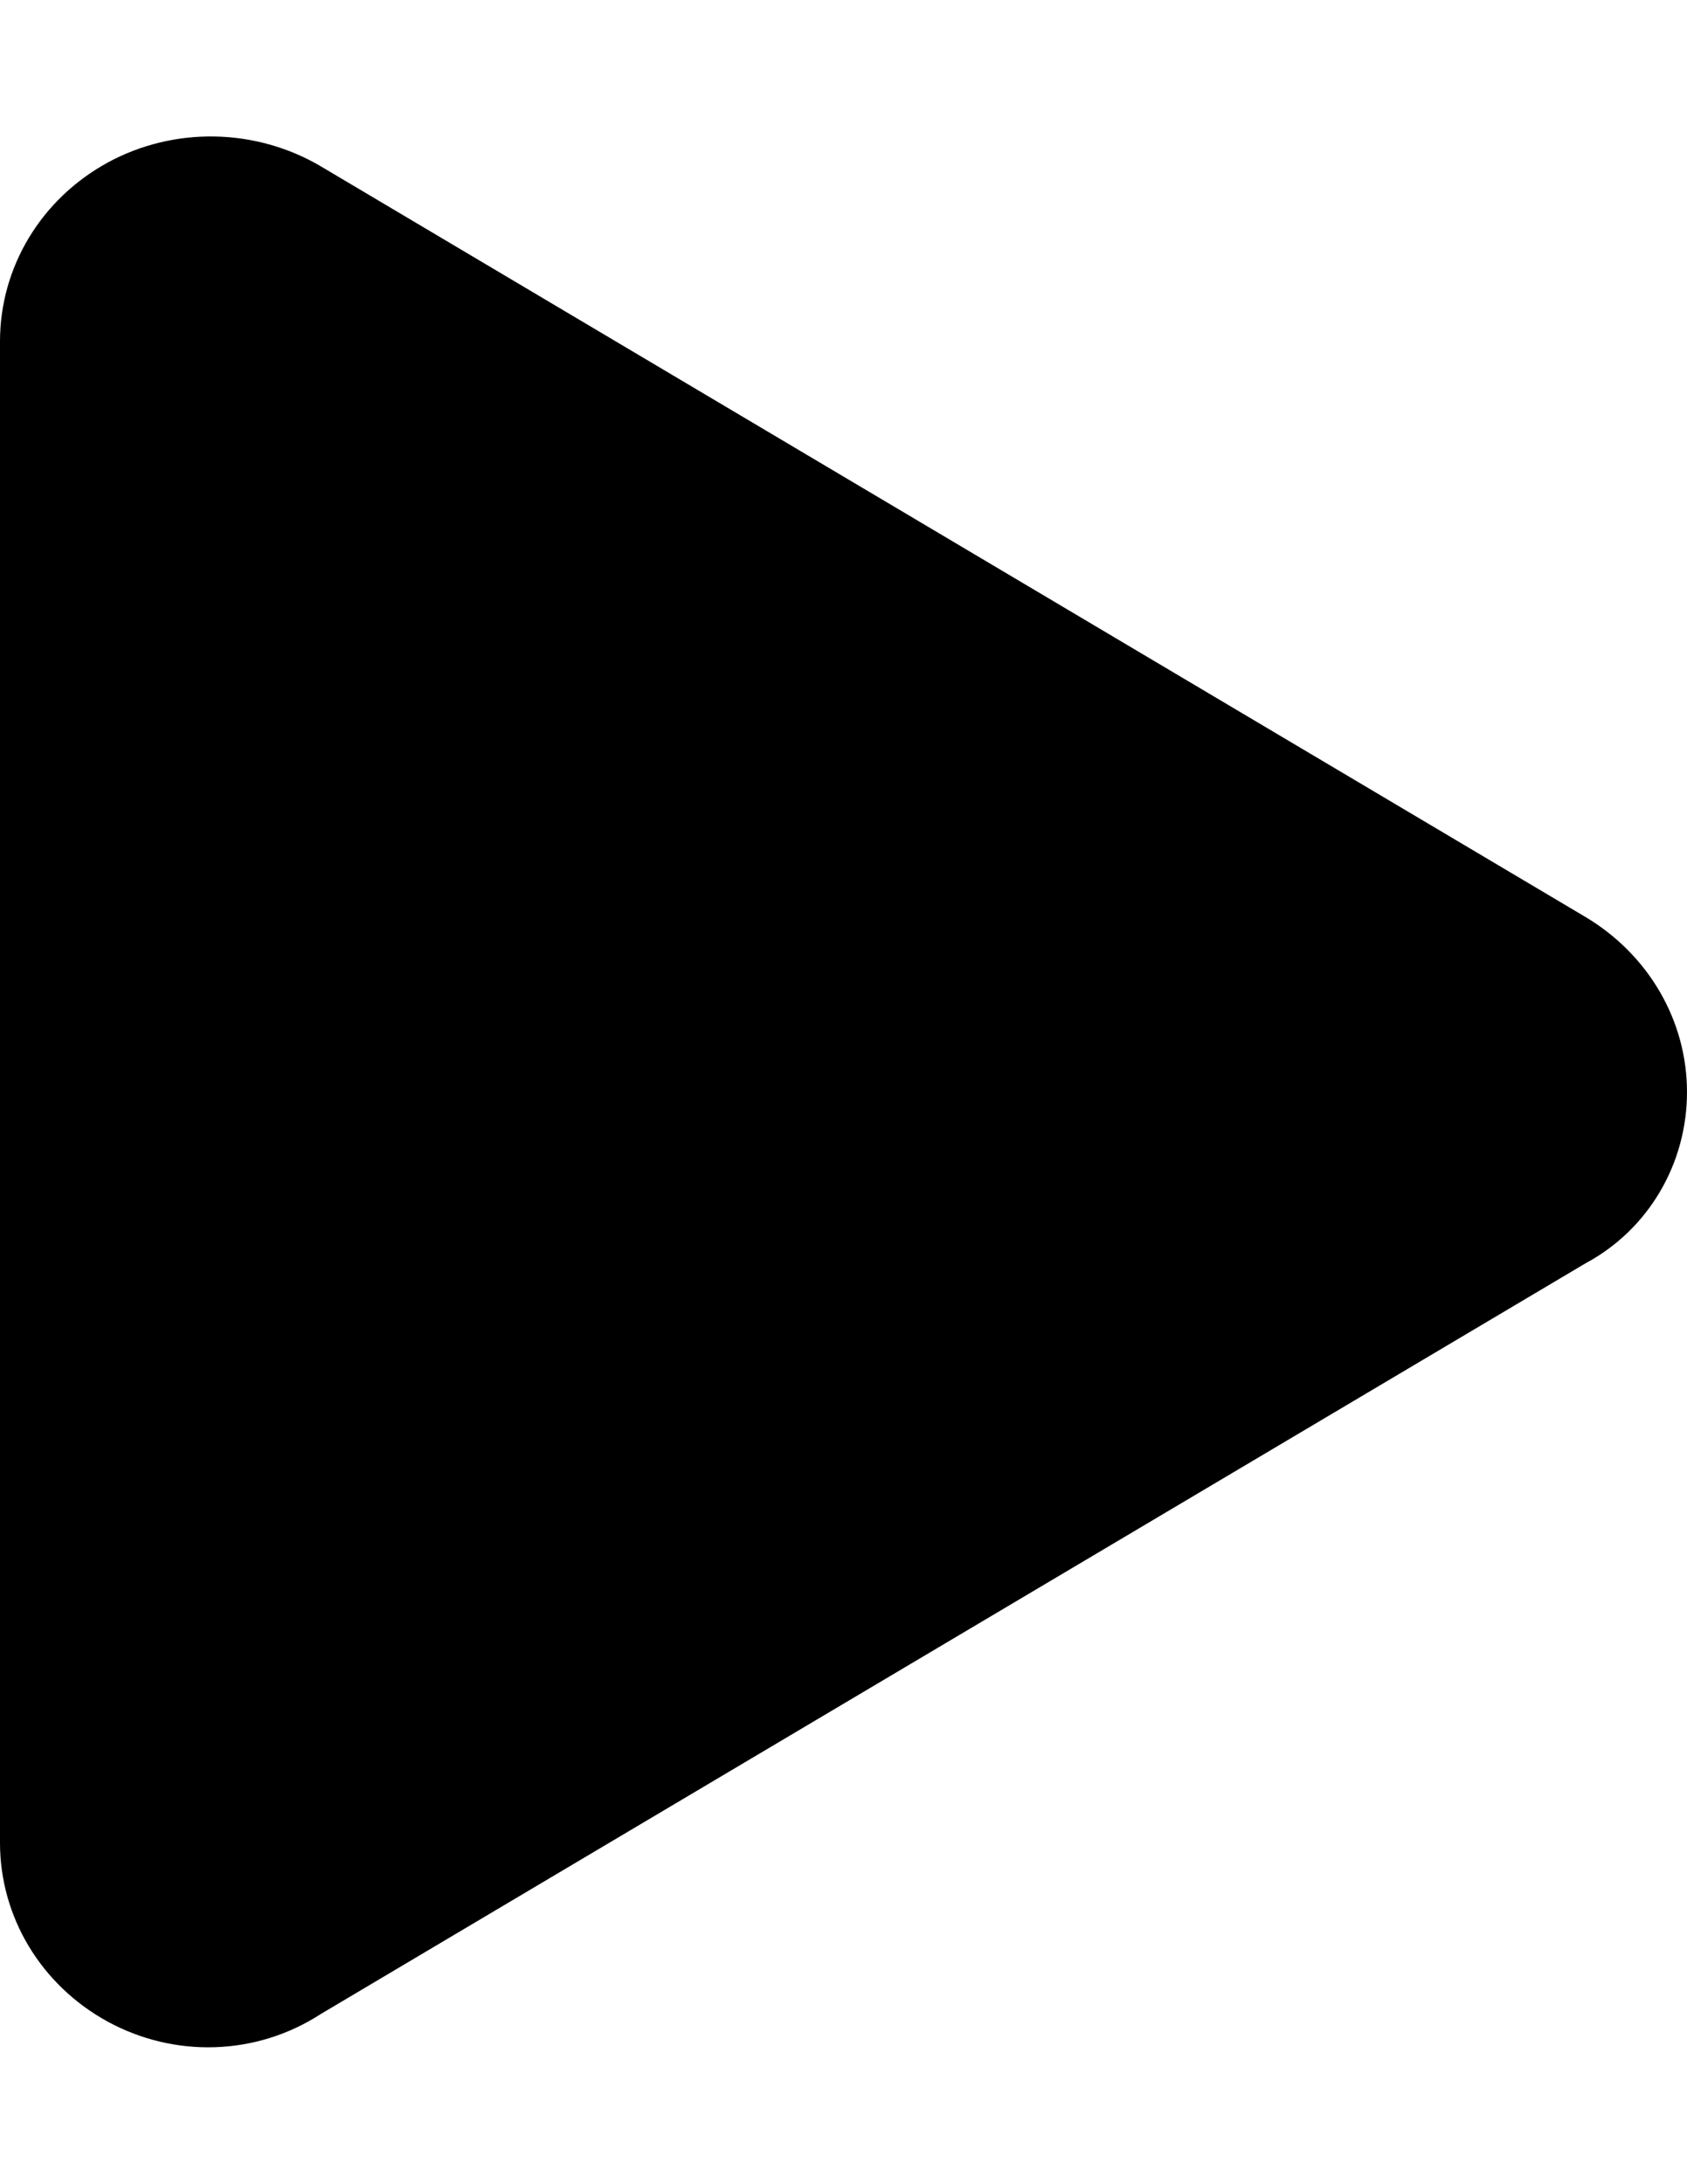 <?xml version="1.0" encoding="UTF-8"?>
<svg xmlns="http://www.w3.org/2000/svg" xmlns:xlink="http://www.w3.org/1999/xlink" width="17px" height="22px" viewBox="0 0 17 22" version="1.1">
<g id="surface1">
<path style=" stroke:none;fill-rule:nonzero;fill:rgb(0%,0%,0%);fill-opacity:1;" d="M 15.98 9.238 C 16.613 9.617 17 10.281 17 11 C 17 11.719 16.613 12.383 15.98 12.723 L 3.234 20.285 C 2.578 20.711 1.754 20.727 1.086 20.363 C 0.414 19.996 0 19.309 0 18.562 L 0 3.438 C 0 2.691 0.414 2.004 1.086 1.637 C 1.754 1.273 2.578 1.289 3.234 1.676 Z M 15.98 9.238 "/>
</g>
</svg>
